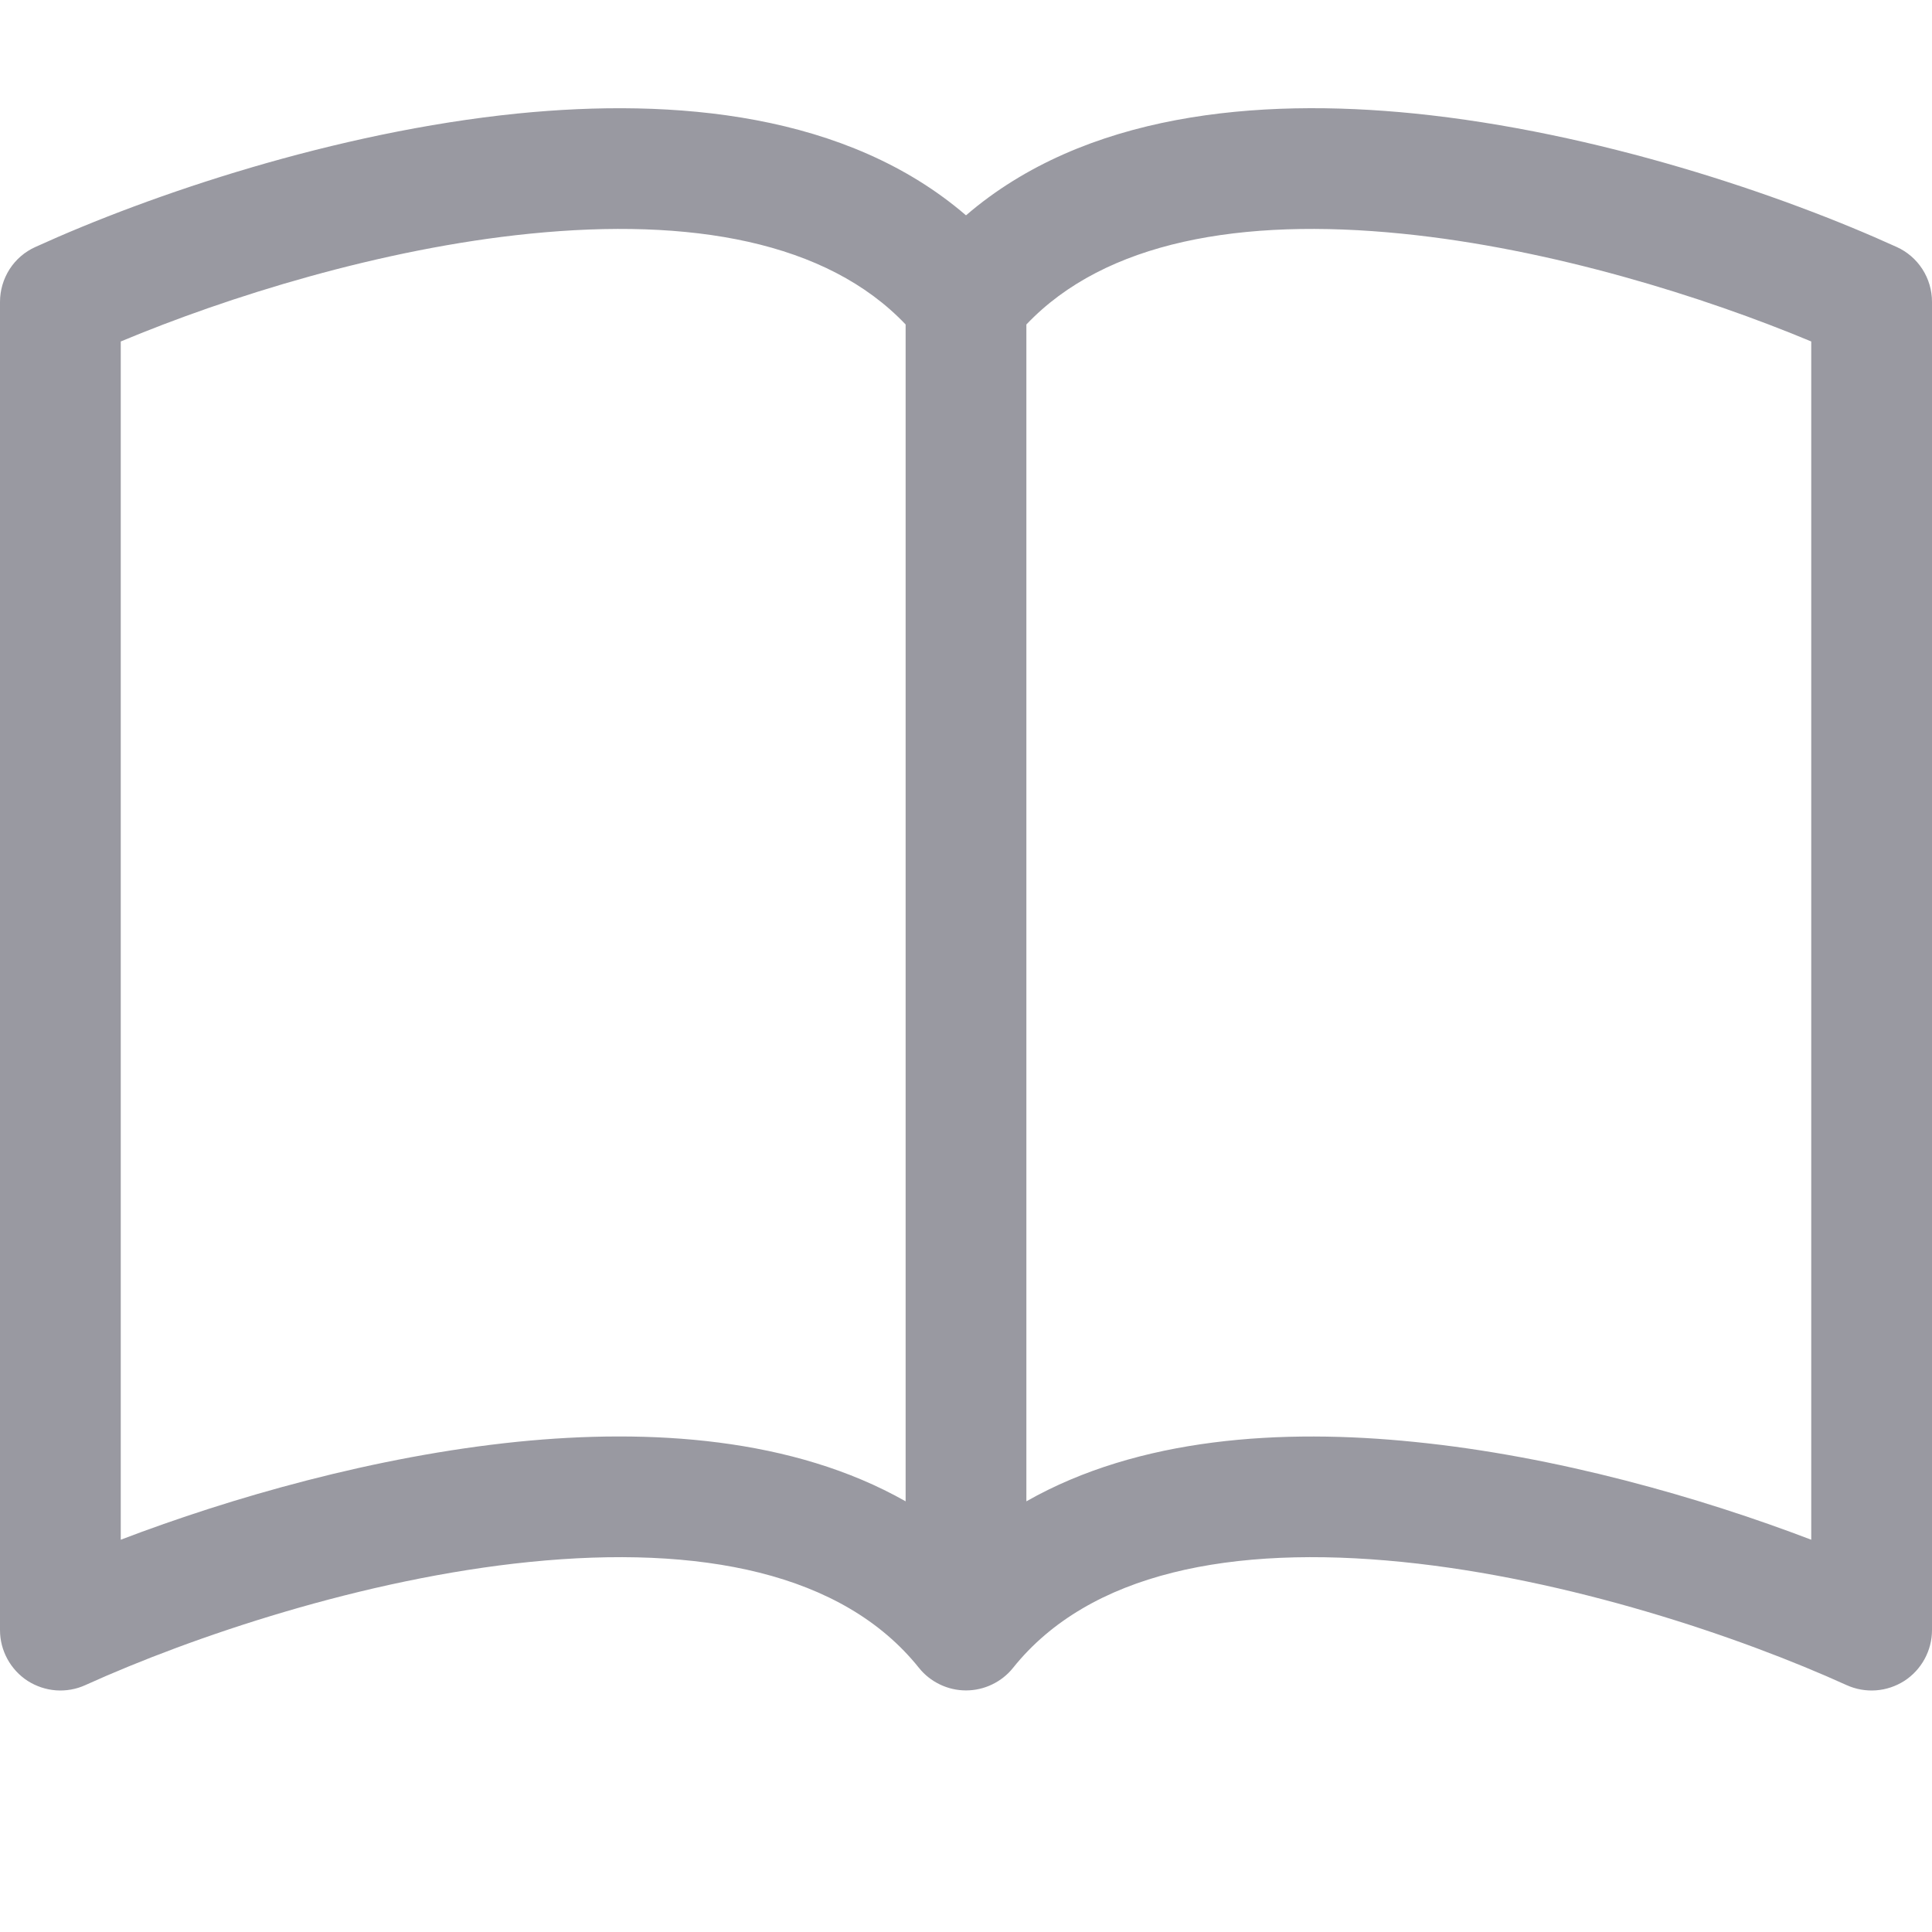 <svg xmlns="http://www.w3.org/2000/svg" width="24" height="24" viewBox="0 0 24 24" fill="none">
  <g clip-path="url(#clip0_122_15633)">
    <path d="M1.5 4.242C2.828 3.687 4.731 3.089 6.582 2.903C8.577 2.702 10.269 2.997 11.25 4.031V18.65C9.848 17.855 8.07 17.745 6.431 17.91C4.66 18.09 2.876 18.602 1.5 19.127V4.242ZM12.75 4.031C13.731 2.997 15.423 2.702 17.418 2.903C19.269 3.089 21.172 3.687 22.5 4.242V19.127C21.123 18.602 19.34 18.089 17.57 17.912C15.928 17.745 14.152 17.853 12.75 18.65V4.031ZM12 2.675C10.523 1.404 8.38 1.215 6.431 1.41C4.16 1.64 1.867 2.418 0.44 3.068C0.308 3.127 0.197 3.223 0.119 3.344C0.042 3.465 3.98571e-05 3.606 0 3.75L0 20.25C3.4743e-05 20.376 0.032 20.499 0.092 20.609C0.152 20.719 0.239 20.813 0.344 20.881C0.45 20.948 0.571 20.989 0.696 20.998C0.821 21.007 0.946 20.985 1.06 20.933C2.384 20.333 4.515 19.611 6.58 19.403C8.694 19.19 10.466 19.533 11.415 20.718C11.485 20.806 11.574 20.876 11.676 20.925C11.777 20.974 11.888 20.999 12 20.999C12.112 20.999 12.223 20.974 12.324 20.925C12.426 20.876 12.515 20.806 12.585 20.718C13.534 19.533 15.306 19.19 17.418 19.403C19.485 19.611 21.618 20.333 22.939 20.933C23.054 20.985 23.179 21.007 23.304 20.998C23.43 20.989 23.55 20.948 23.656 20.881C23.761 20.813 23.848 20.719 23.908 20.609C23.968 20.499 24 20.376 24 20.25V3.75C24 3.606 23.959 3.465 23.881 3.344C23.803 3.223 23.692 3.127 23.561 3.068C22.133 2.418 19.84 1.64 17.57 1.41C15.62 1.214 13.477 1.404 12 2.675Z" fill="#020014" fill-opacity="0.4"/>
  </g>
  <defs>
    <clipPath id="clip0_122_15633">
      <rect width="24" height="24" fill="white"/>
    </clipPath>
  </defs>
</svg>